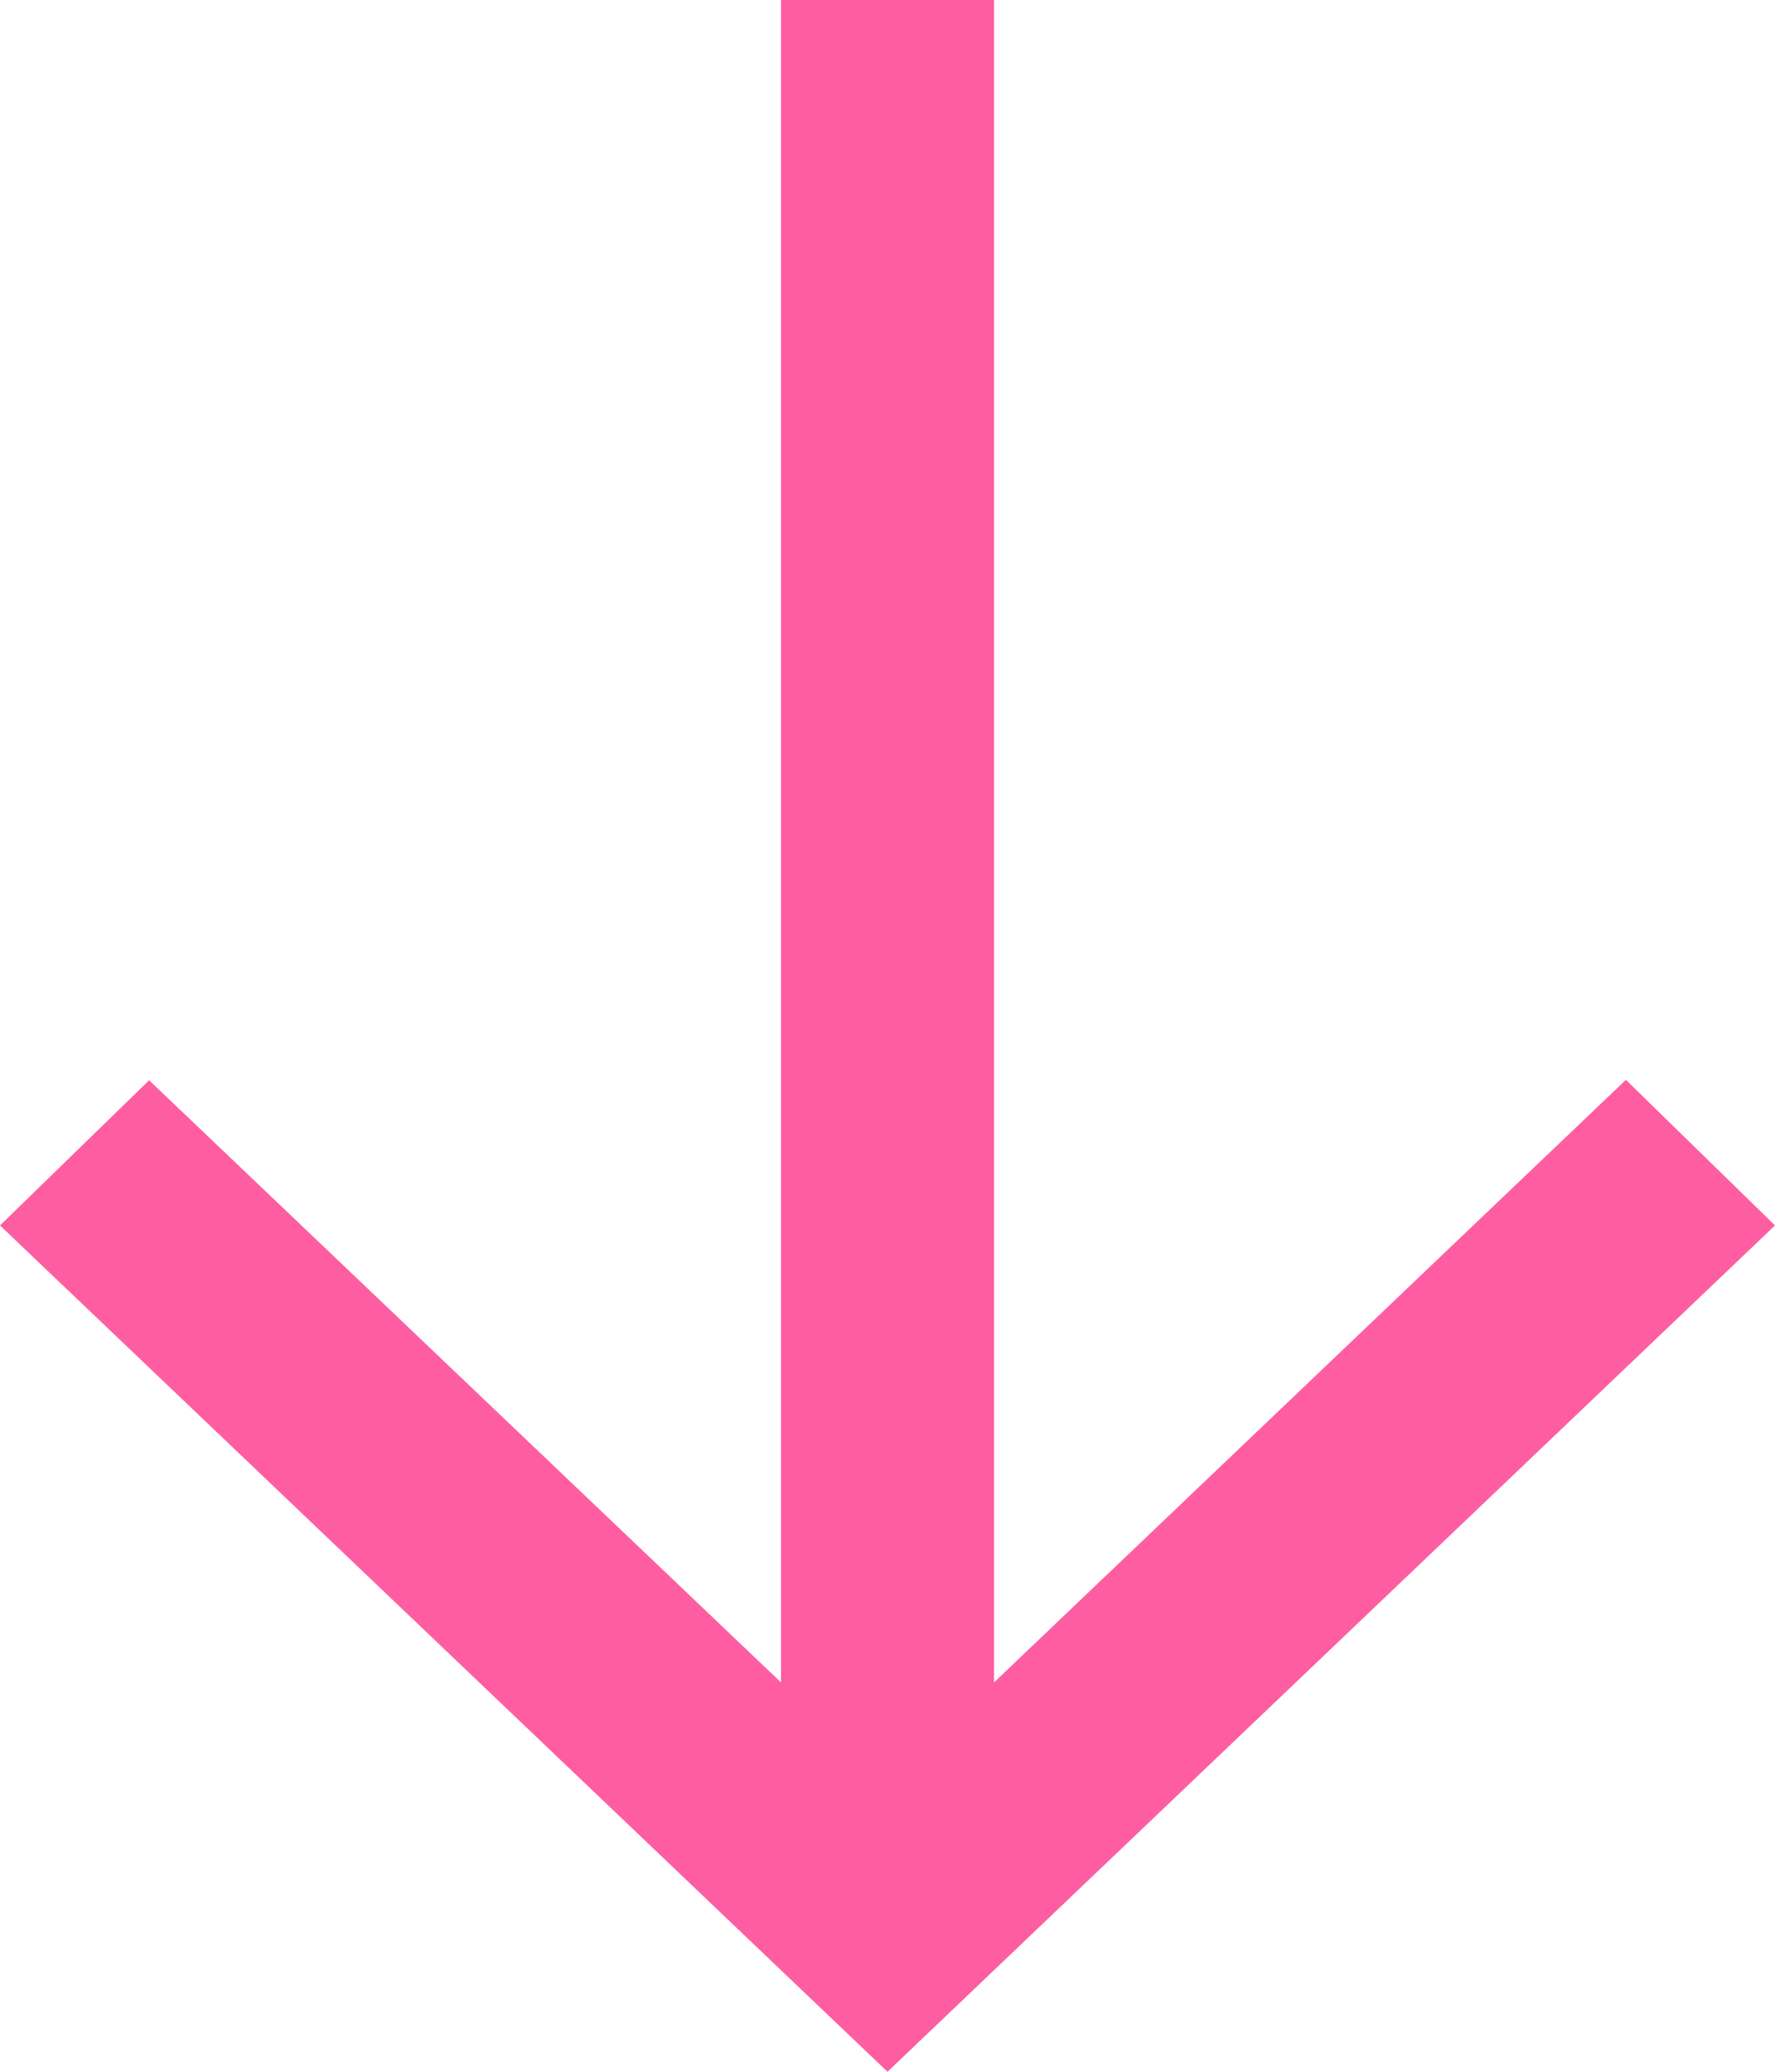 <svg xmlns="http://www.w3.org/2000/svg" width="12" height="14" viewBox="0 0 12 14">
  <g id="Group" transform="translate(-41 -29.6) rotate(-90)">
    <path id="Path" d="M33.4,30.28H22.031L26.1,26.008,25.119,25,19.4,31l5.719,6,.984-1.008L22.031,31.72H33.4Z" transform="translate(-63 16)" fill="#fe5ea1"/>
  </g>
</svg>
